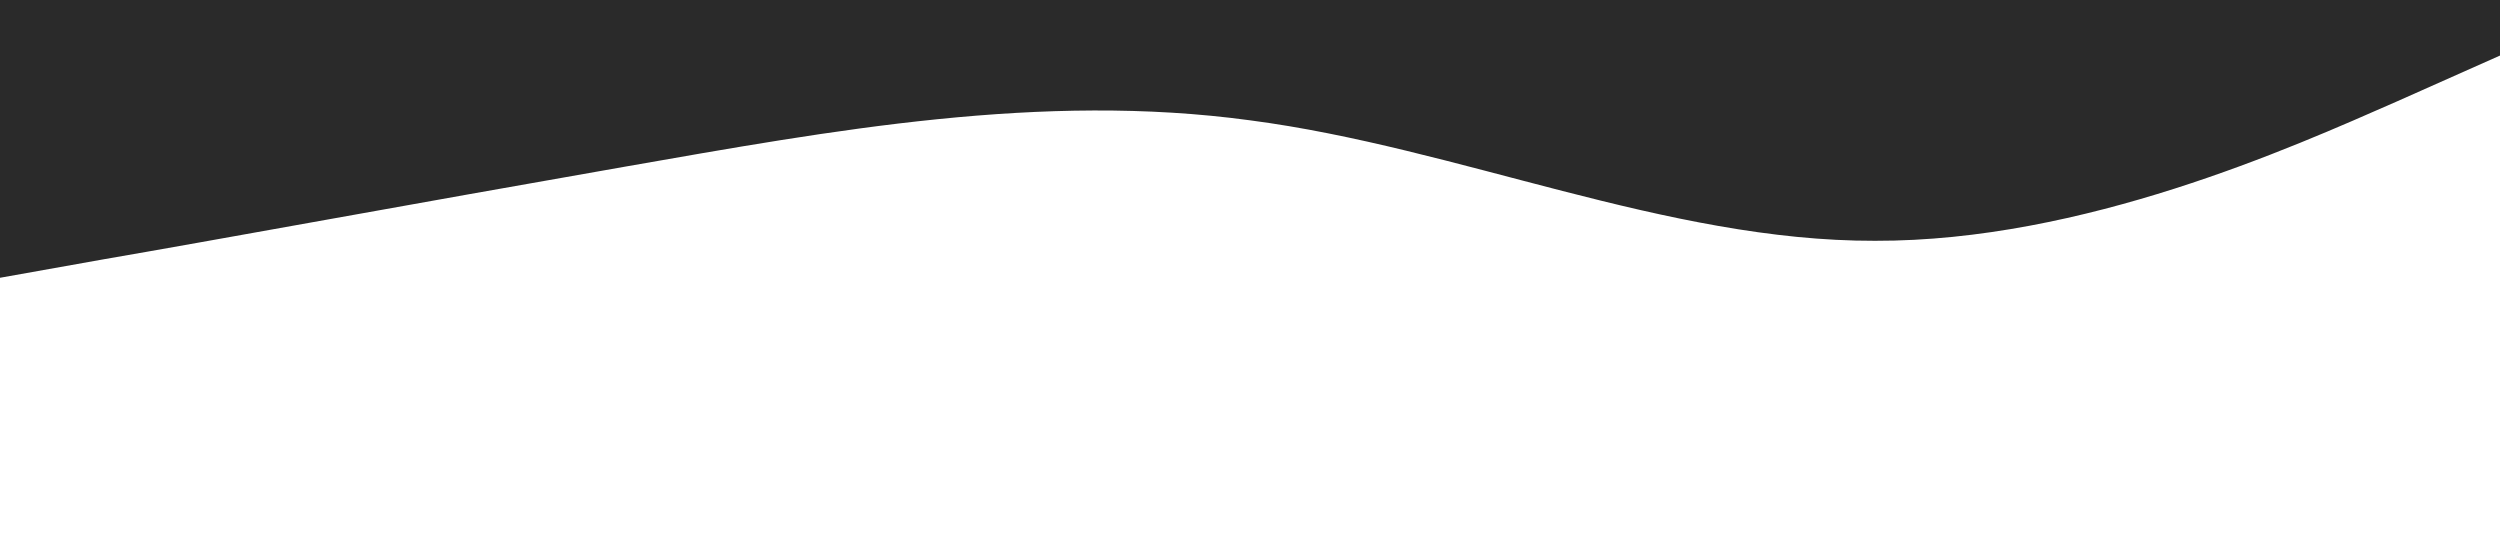 <svg xmlns="http://www.w3.org/2000/svg" viewBox="0 0 1440 320"><path fill="#2A2A2A" fill-opacity="1" d="M0,160L60,149.3C120,139,240,117,360,96C480,75,600,53,720,69.3C840,85,960,139,1080,138.7C1200,139,1320,85,1380,58.7L1440,32L1440,0L1380,0C1320,0,1200,0,1080,0C960,0,840,0,720,0C600,0,480,0,360,0C240,0,120,0,60,0L0,0Z"></path></svg>